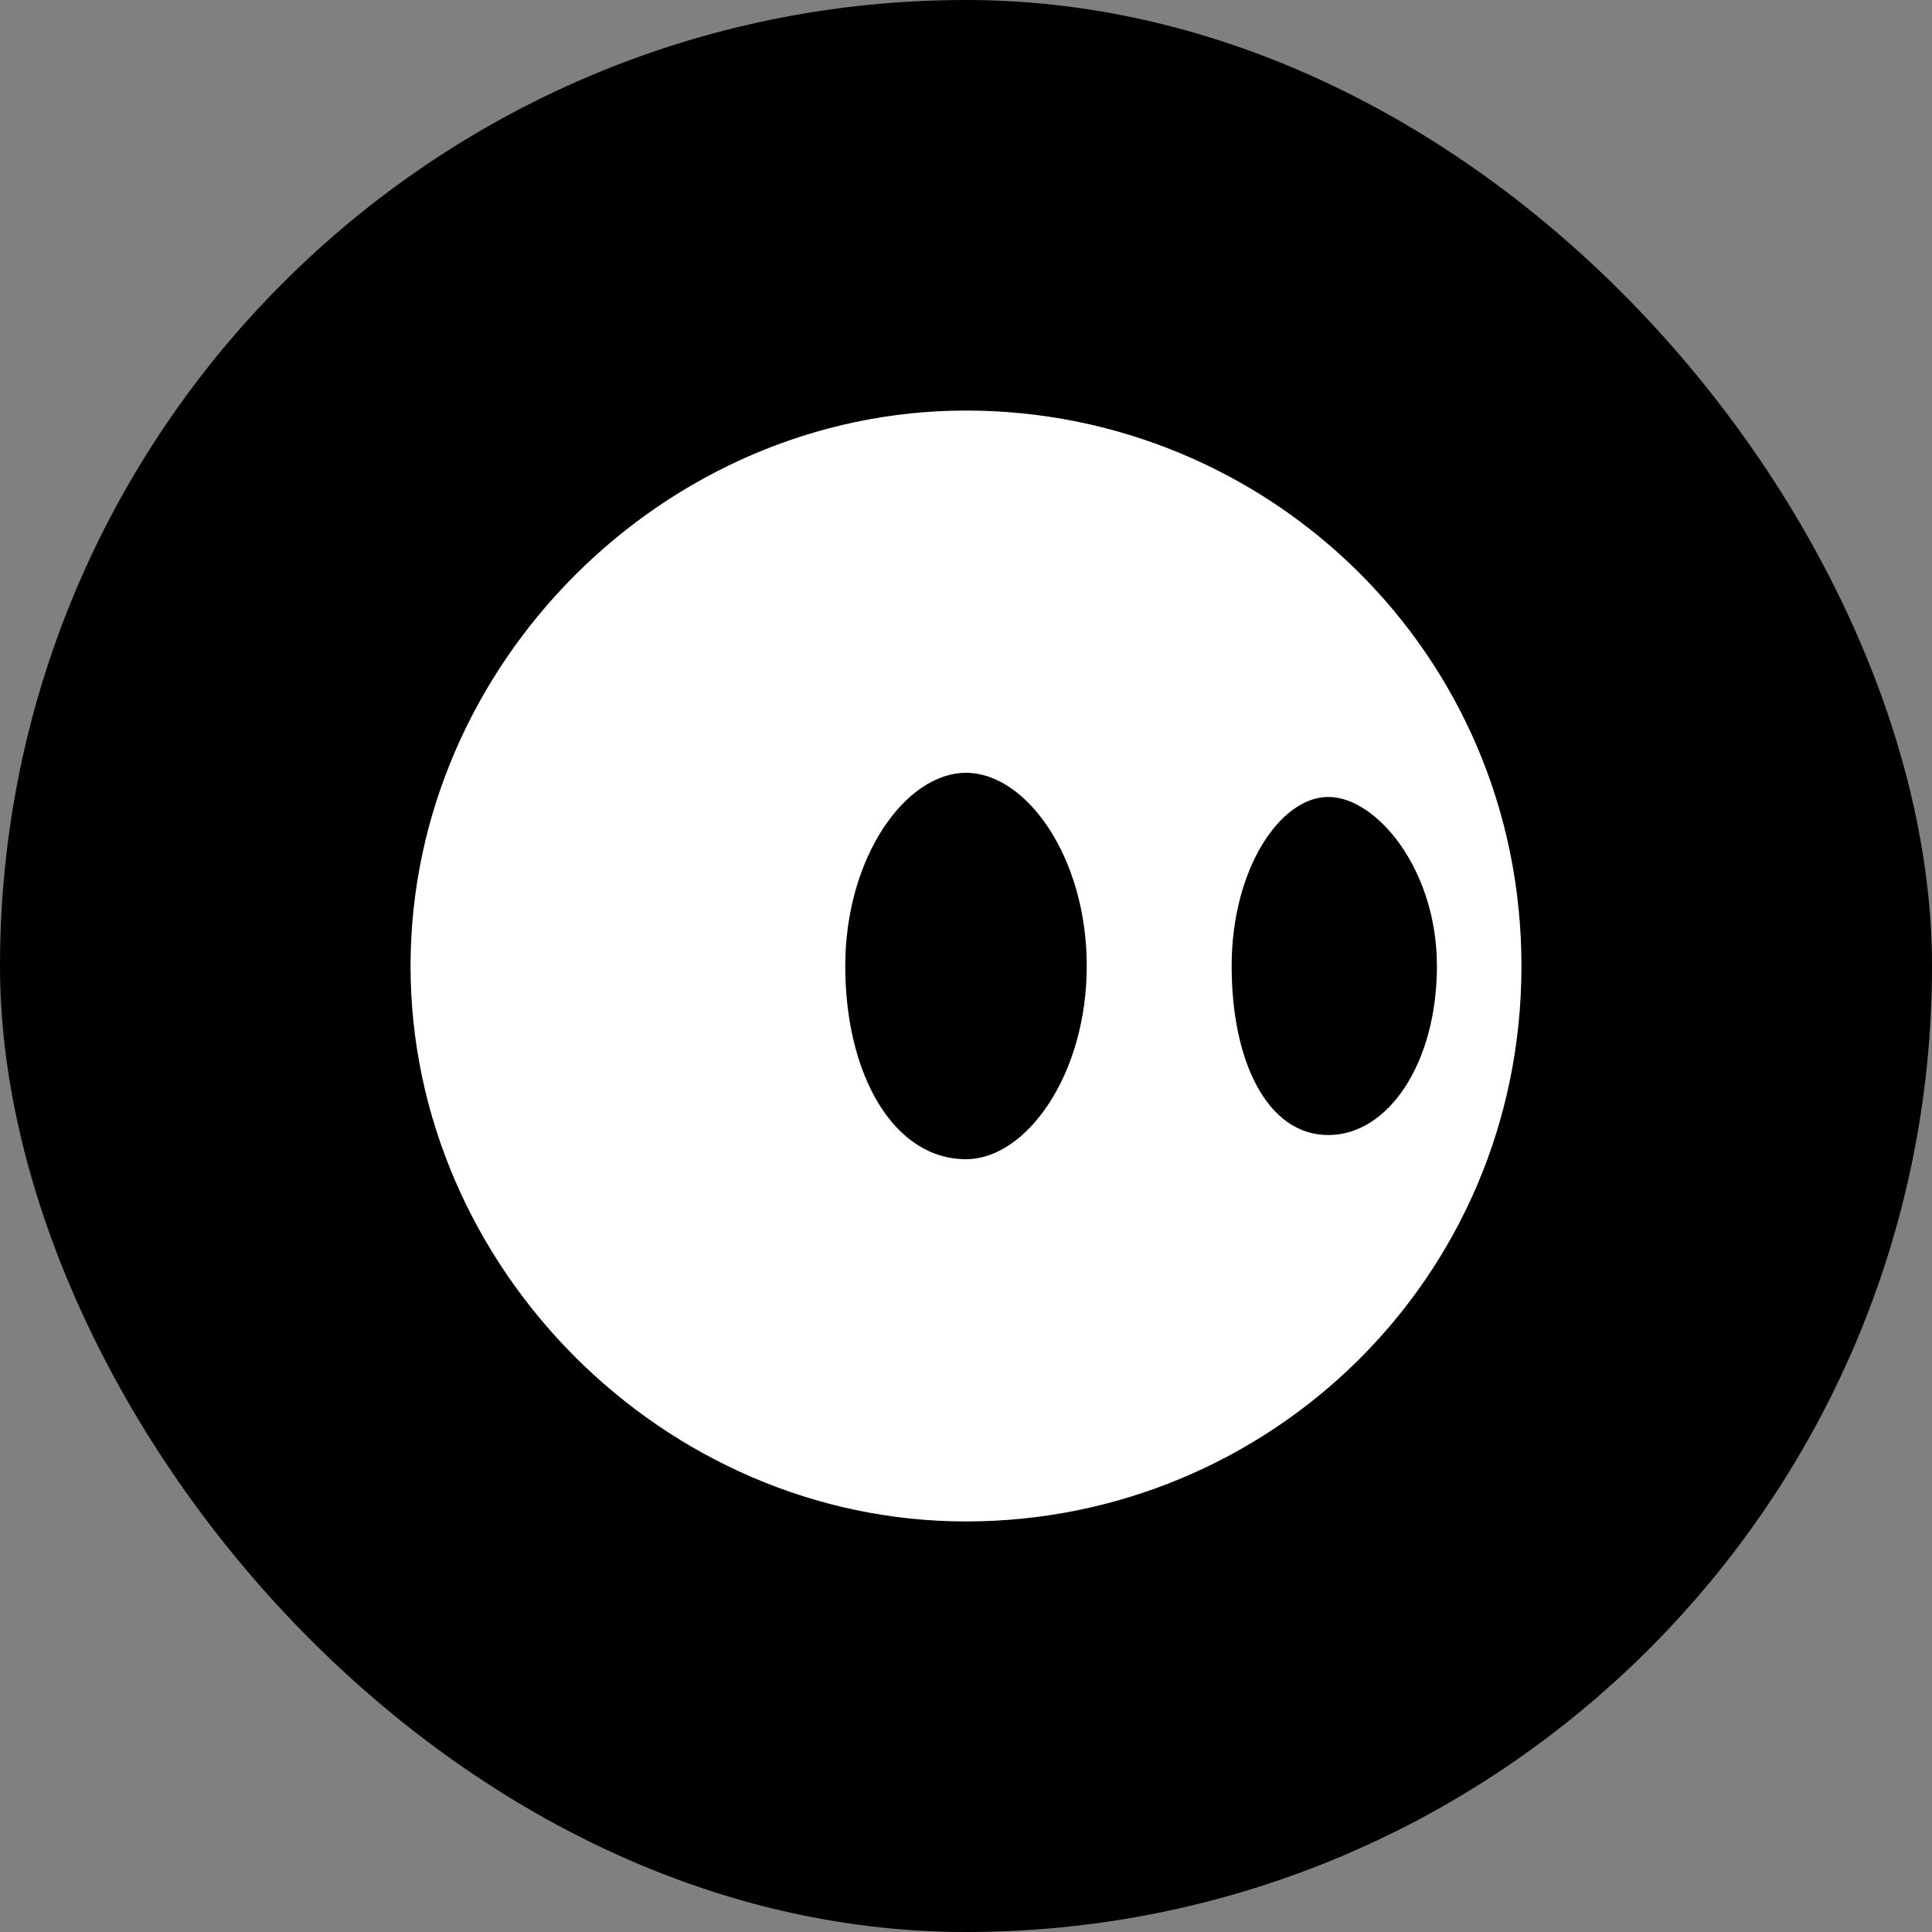 <?xml version="1.0" encoding="UTF-8"?>
<svg xmlns="http://www.w3.org/2000/svg" version="1.1" viewBox="0 0 16 16">
  <rect x="0" y="0" width="16" height="16" fill="#808080" stroke="none"/>
  <!-- Generator: Adobe Illustrator 29.1.0, SVG Export Plug-In . SVG Version: 2.1.0 Build 142)  -->
  <defs>
    <style>
      .st0 {
        fill: #fff;
      }
    </style>
  </defs>
  <g id="Layer_1">
    <rect x="0" y="0" width="16" height="16" rx="8" ry="8"/>
  </g>
  <g id="Layer_2">
    <path class="st0" d="M8,3.4c-2.5,0-4.6,2.1-4.6,4.6s2.1,4.6,4.6,4.6,4.6-2,4.6-4.6-2.1-4.6-4.6-4.6ZM8,9.6c-.6,0-1-.7-1-1.6s.5-1.6,1-1.6,1,.7,1,1.6-.5,1.6-1,1.6ZM11,9.4c-.5,0-.8-.6-.8-1.4s.4-1.4.8-1.4.9.6.9,1.4-.4,1.4-.9,1.4Z"/>
  </g>
</svg>
